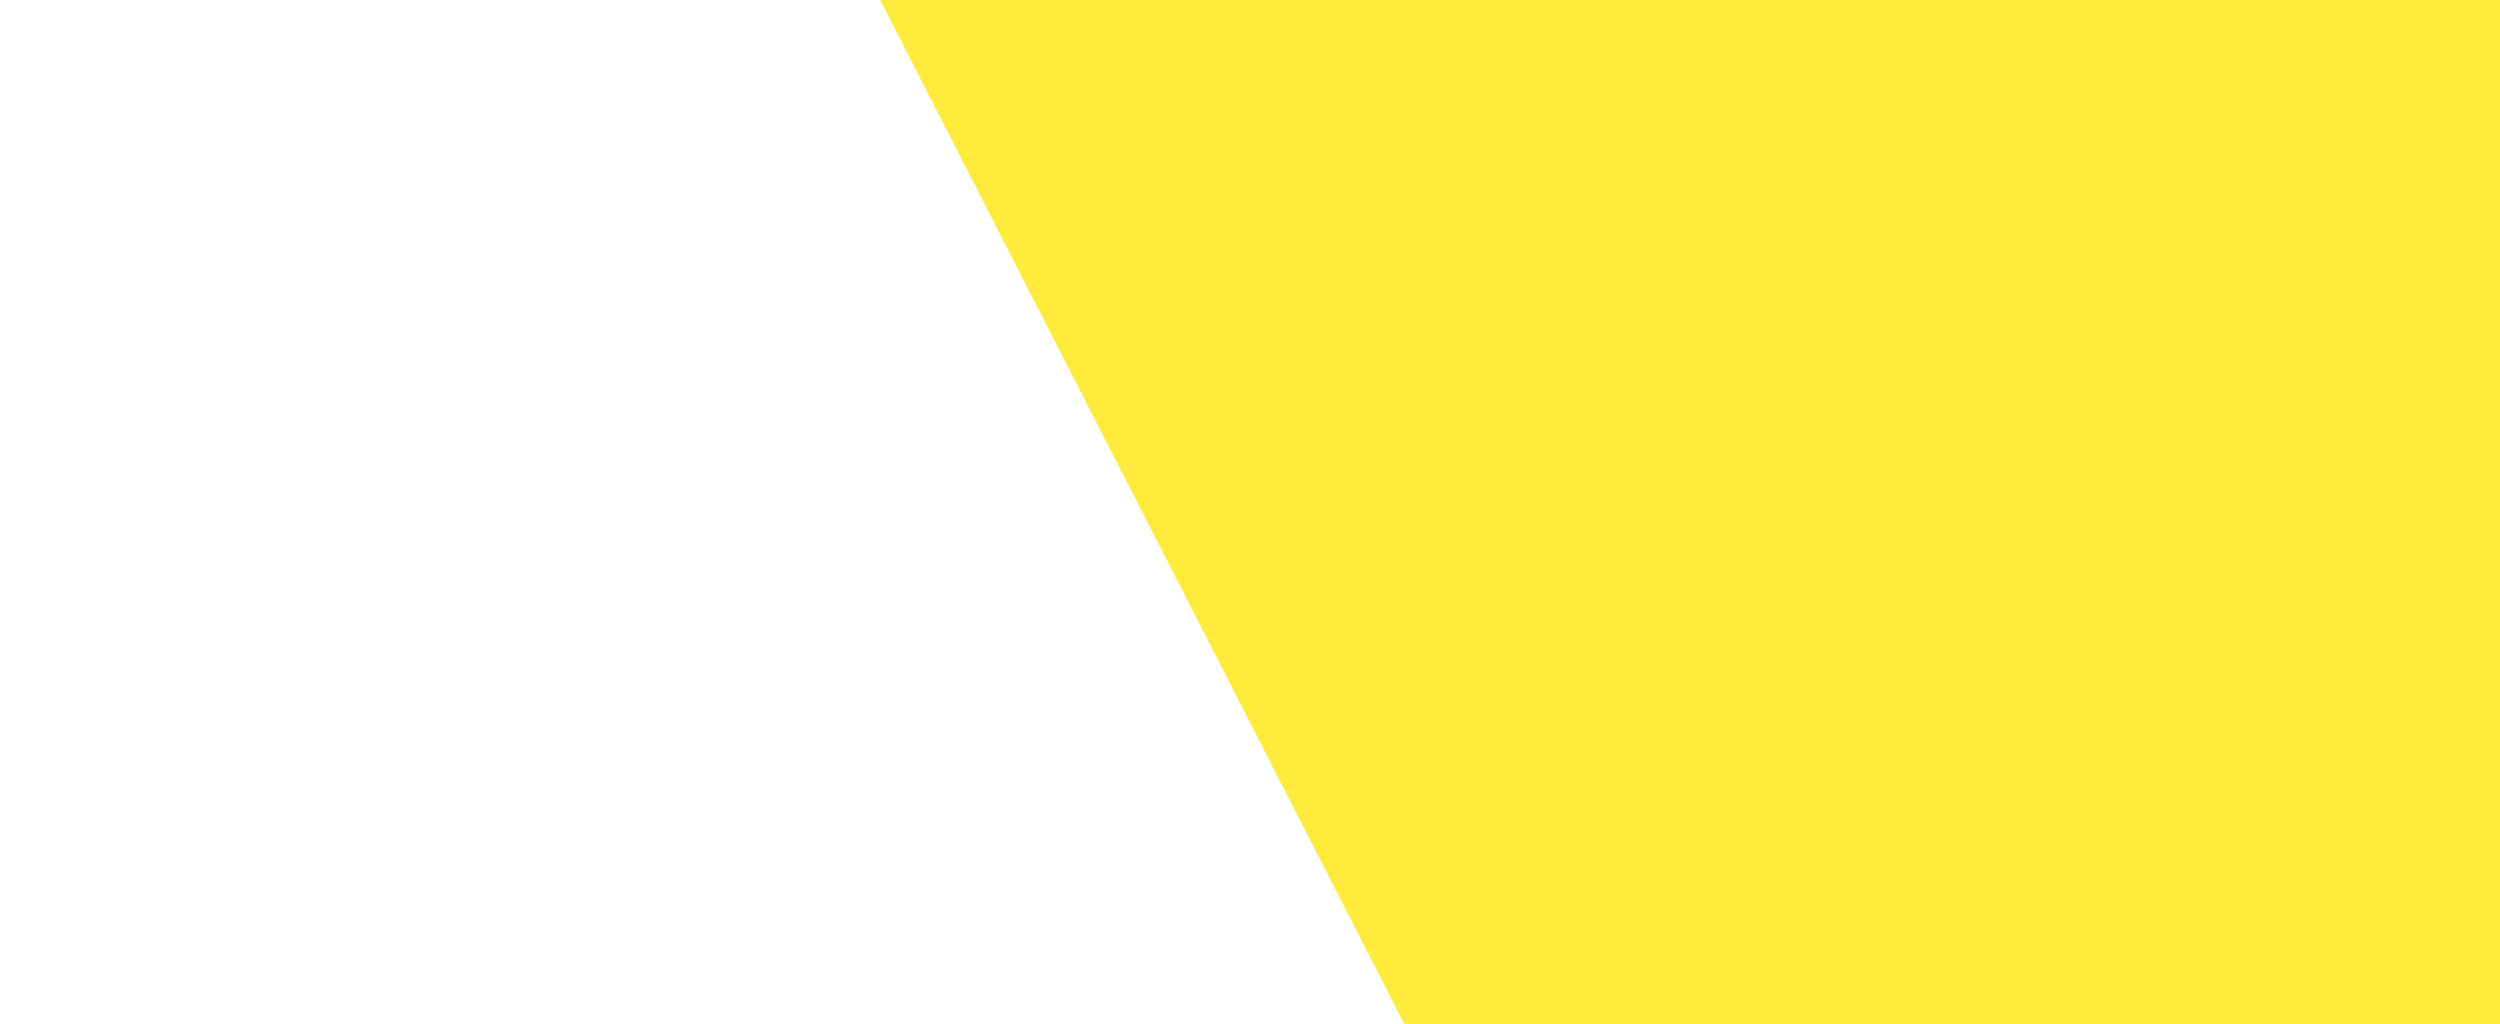 <svg width="1440" height="590" viewBox="0 0 1440 590" fill="none" xmlns="http://www.w3.org/2000/svg">
<rect x="0" y="0" width="1440" height="590" fill="#333333" stroke="none"/>
<rect width="1440" height="590" fill="black" fill-opacity="0"/>
<rect width="889" height="590" fill="white"/>
<path d="M507 0H1440V590H809L507 0Z" fill="#FFEB3B"/>
</svg>

